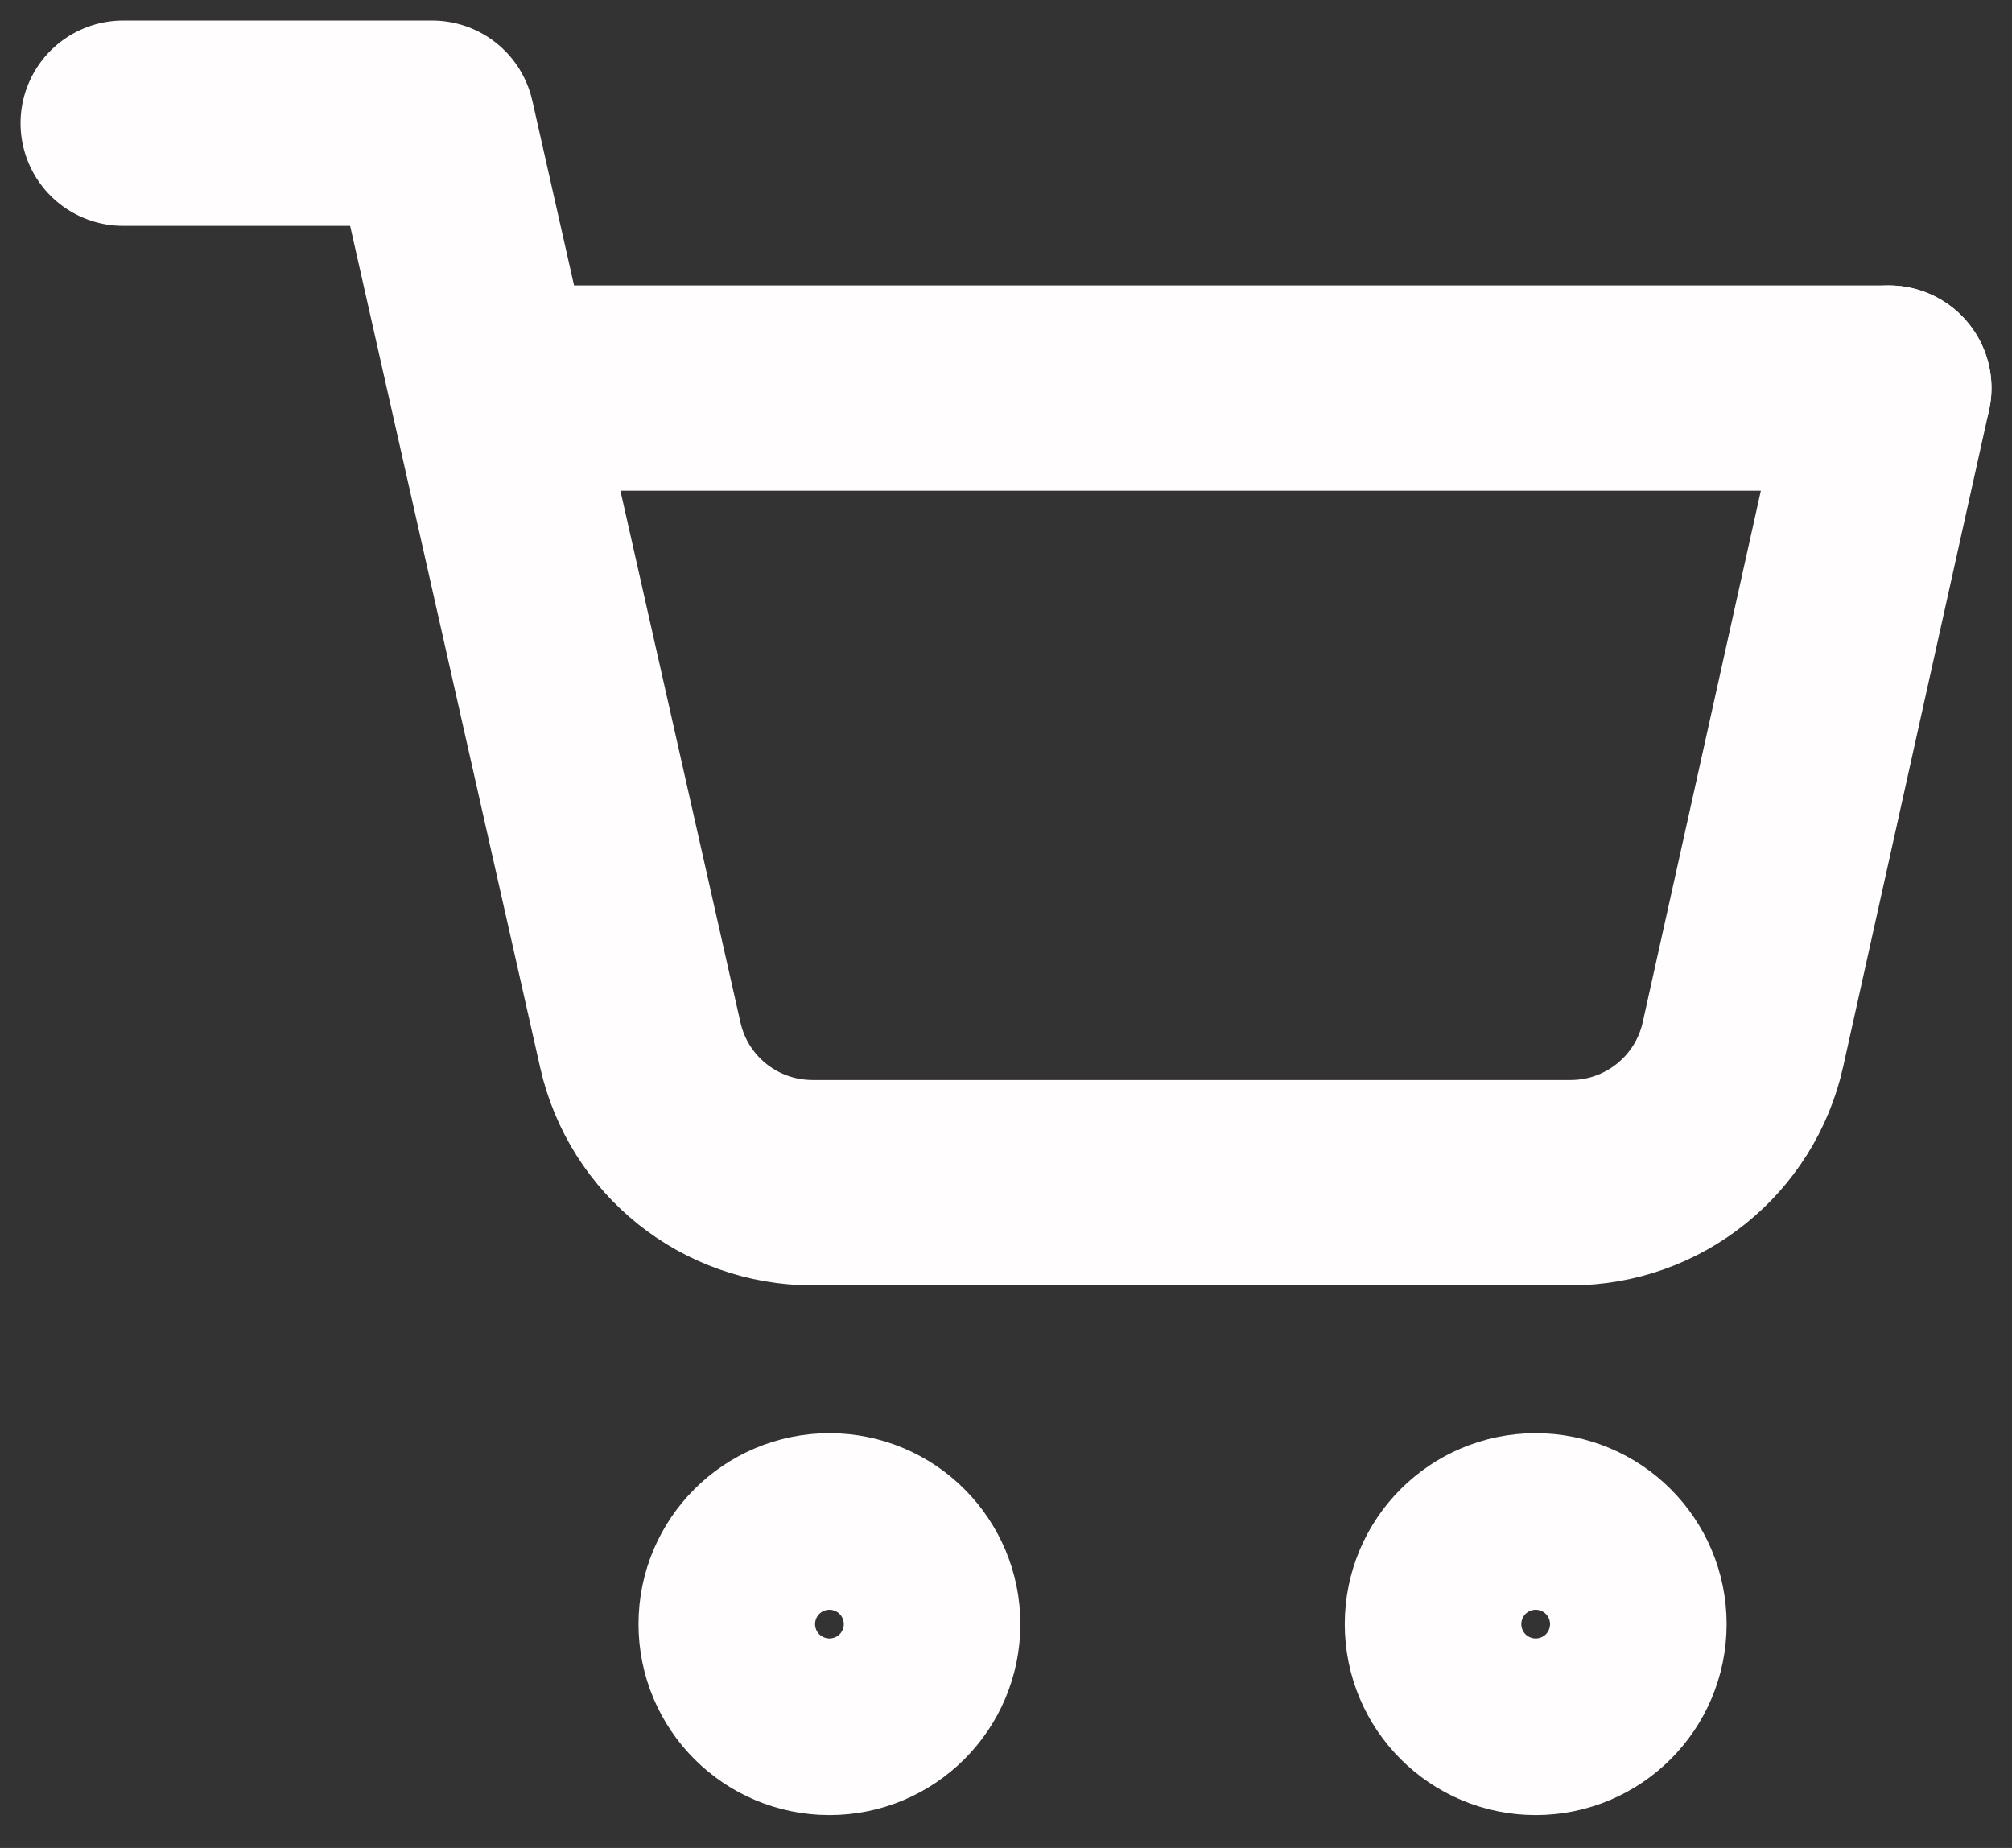 <svg width="49" height="45" viewBox="0 0 49 45" fill="none" xmlns="http://www.w3.org/2000/svg">
<rect x="0" y="0" width="49" height="45" fill="#333333" stroke="none"/>
<path d="M20.2 41.7C21.387 41.7 22.35 40.737 22.35 39.55C22.35 38.363 21.387 37.4 20.2 37.4C19.013 37.4 18.05 38.363 18.05 39.55C18.05 40.737 19.013 41.7 20.2 41.7Z" stroke="#FFFDFD" stroke-width="5" stroke-linecap="round" stroke-linejoin="round"/>
<path d="M37.4 41.7C38.587 41.7 39.55 40.737 39.55 39.55C39.55 38.363 38.587 37.4 37.4 37.4C36.213 37.4 35.25 38.363 35.25 39.55C35.25 40.737 36.213 41.7 37.4 41.7Z" stroke="#FFFDFD" stroke-width="5" stroke-linecap="round" stroke-linejoin="round"/>
<path d="M3 3H10.525C10.525 3 11.413 6.931 11.982 9.45C13.118 14.483 14.68 21.396 15.595 25.451C16.038 27.412 17.779 28.8 19.789 28.8H38.251C40.266 28.8 42.011 27.4 42.448 25.433L46 9.45" stroke="#FFFDFD" stroke-width="5" stroke-linecap="round" stroke-linejoin="round"/>
<path d="M46 9.45H12.675" stroke="#FFFDFD" stroke-width="5" stroke-linecap="round" stroke-linejoin="round"/>
</svg>
